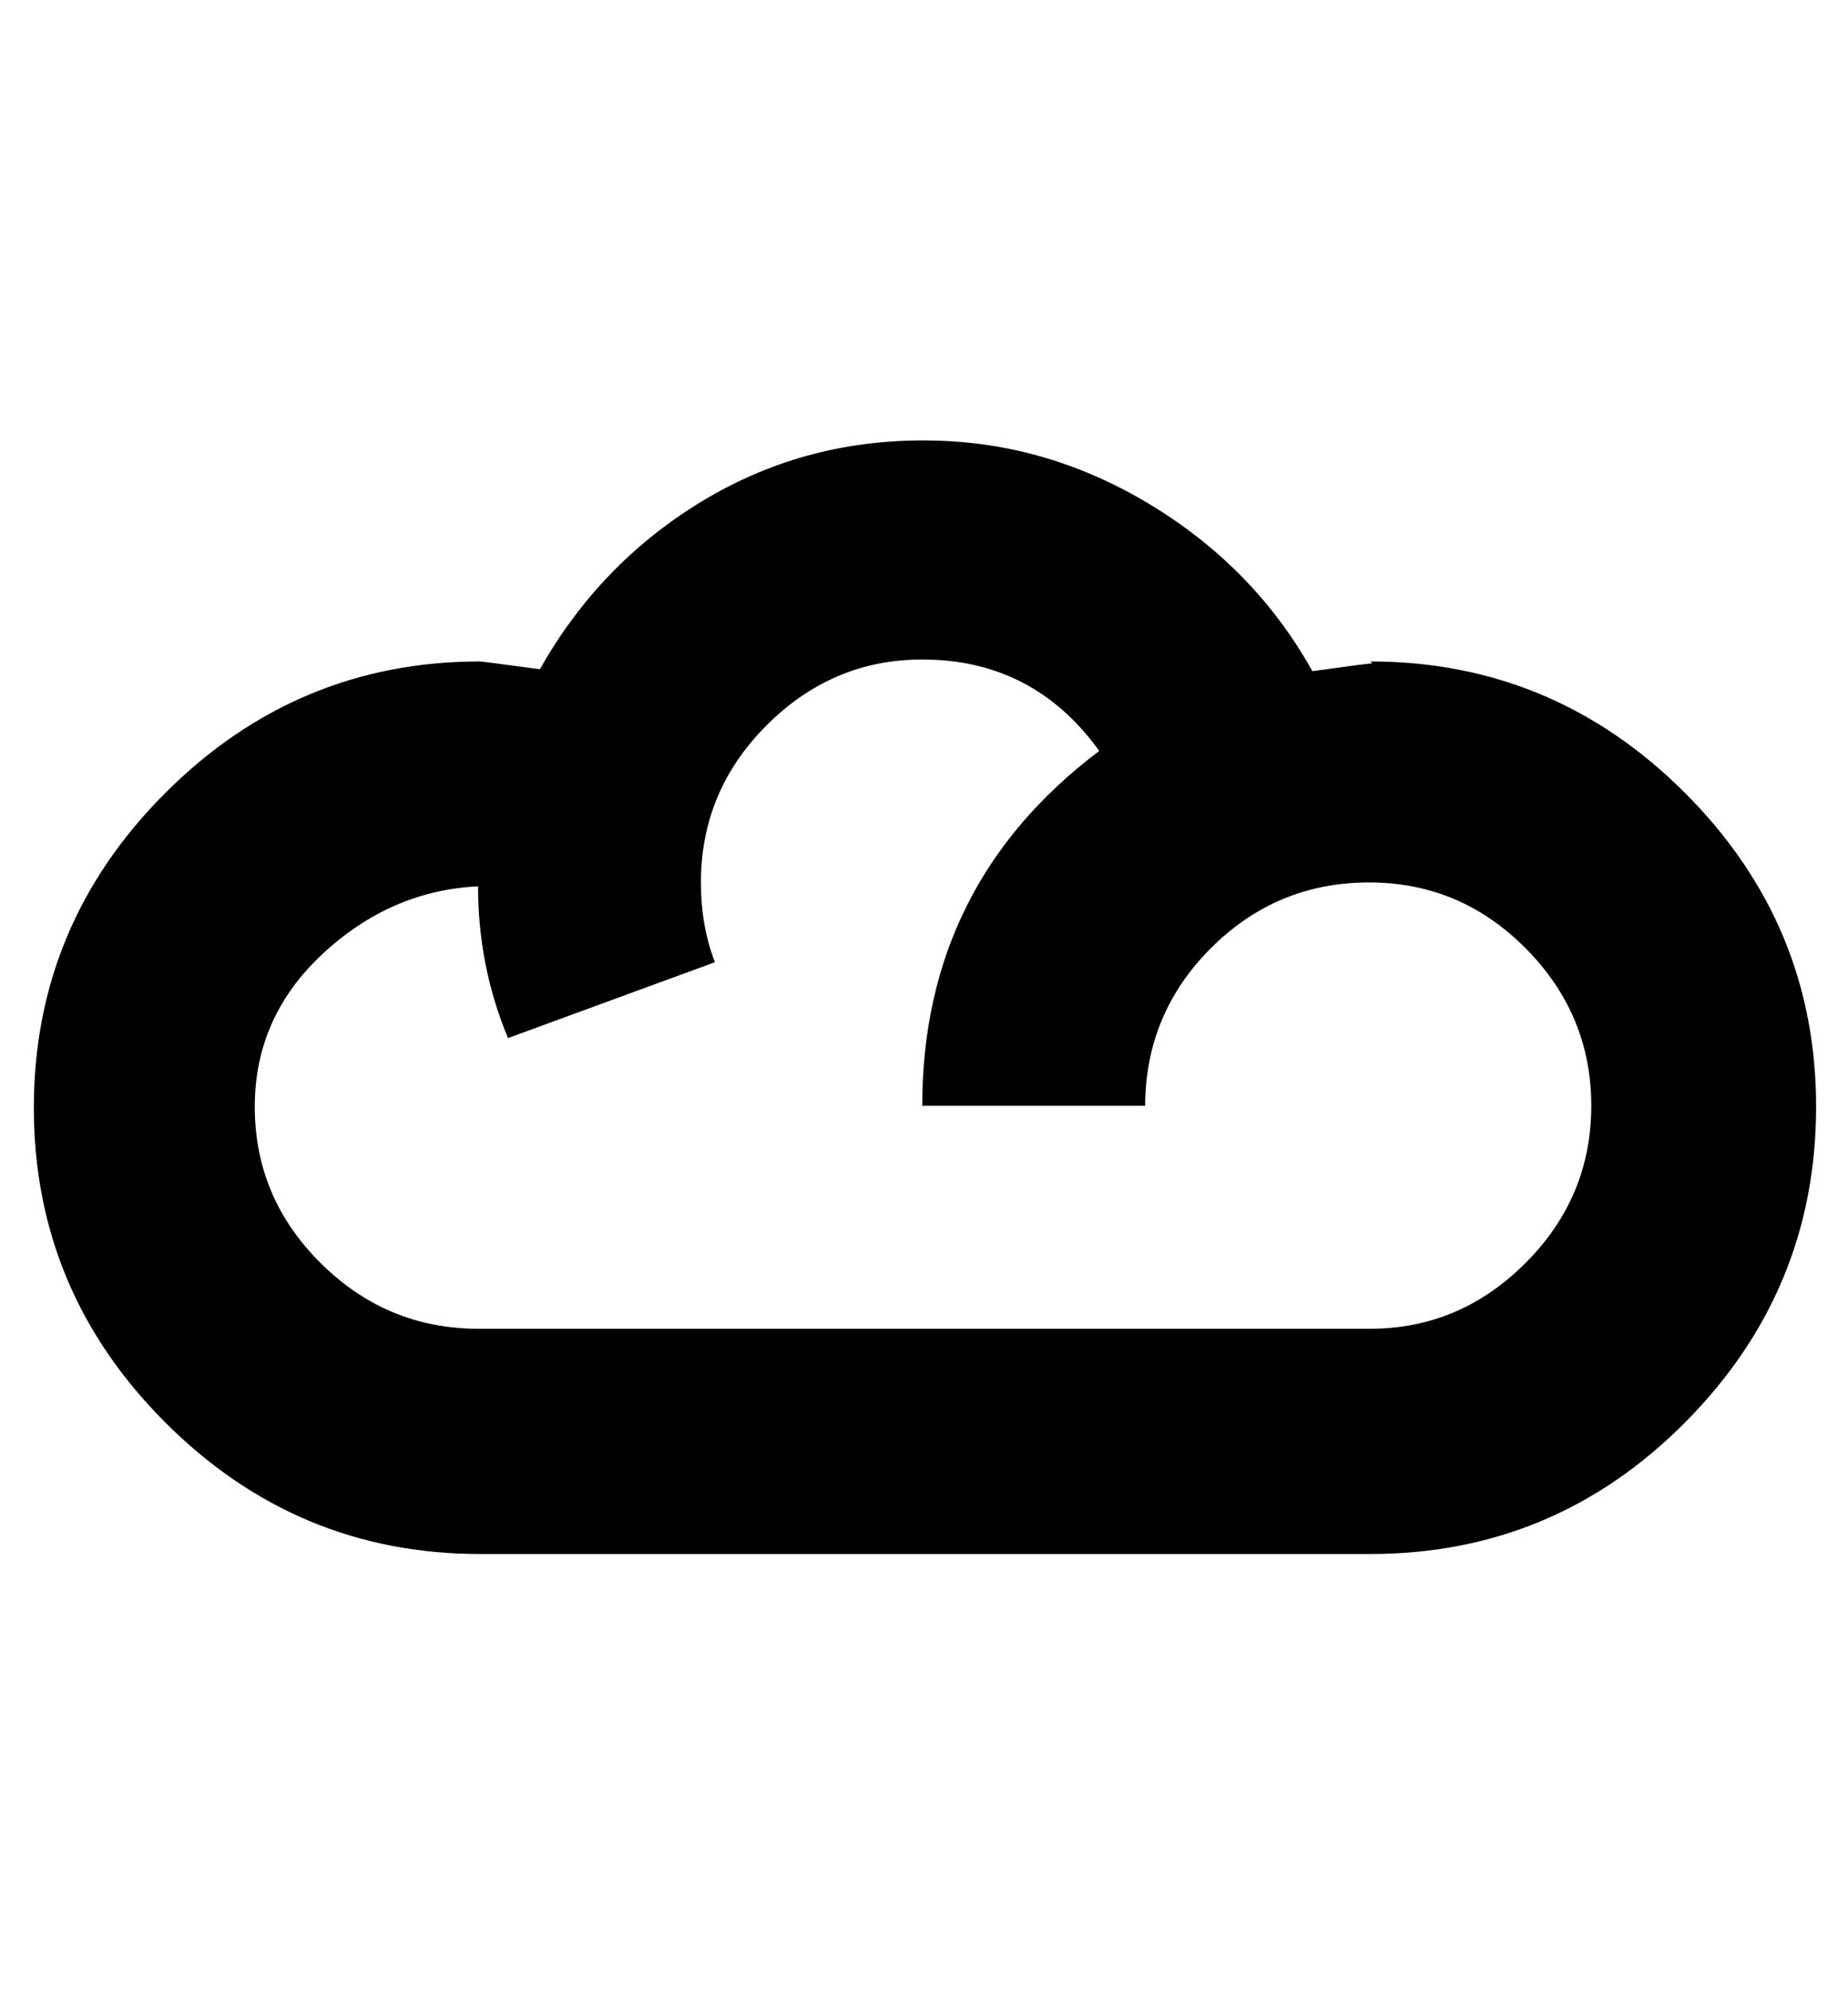 <svg height="512" width="475.1" xmlns="http://www.w3.org/2000/svg"><path d="m352.3 170q47.1 0 80.9 33.8t33.7 80.9-33.7 80.9-80.9 33.8h-228.9q-47.1 0-80.9-33.8t-33.8-80.9 33.8-80.9 80.9-33.8q0.5 0 15.4 2 15.3-27.1 41.4-43t57.4-15.8q30.7 0 57.8 16.3t42 43q14.3-2 15.4-2z m0 171.5q23 0 39.9-16.9t16.9-40.4-16.9-40.5-40.5-16.9-40.4 16.9-16.9 40.5h-57.3q0-56.9 45.5-91.2-16.9-23.5-45.5-23.5-23.1 0-40 16.9t-16.9 40.4q0 11.3 3.6 20.5l-53.2 19.5q-7.7-18.5-7.7-39-22.5 1.1-40 17.4t-17.4 39.5 16.9 39.9 40 16.9h228.8z" /></svg>